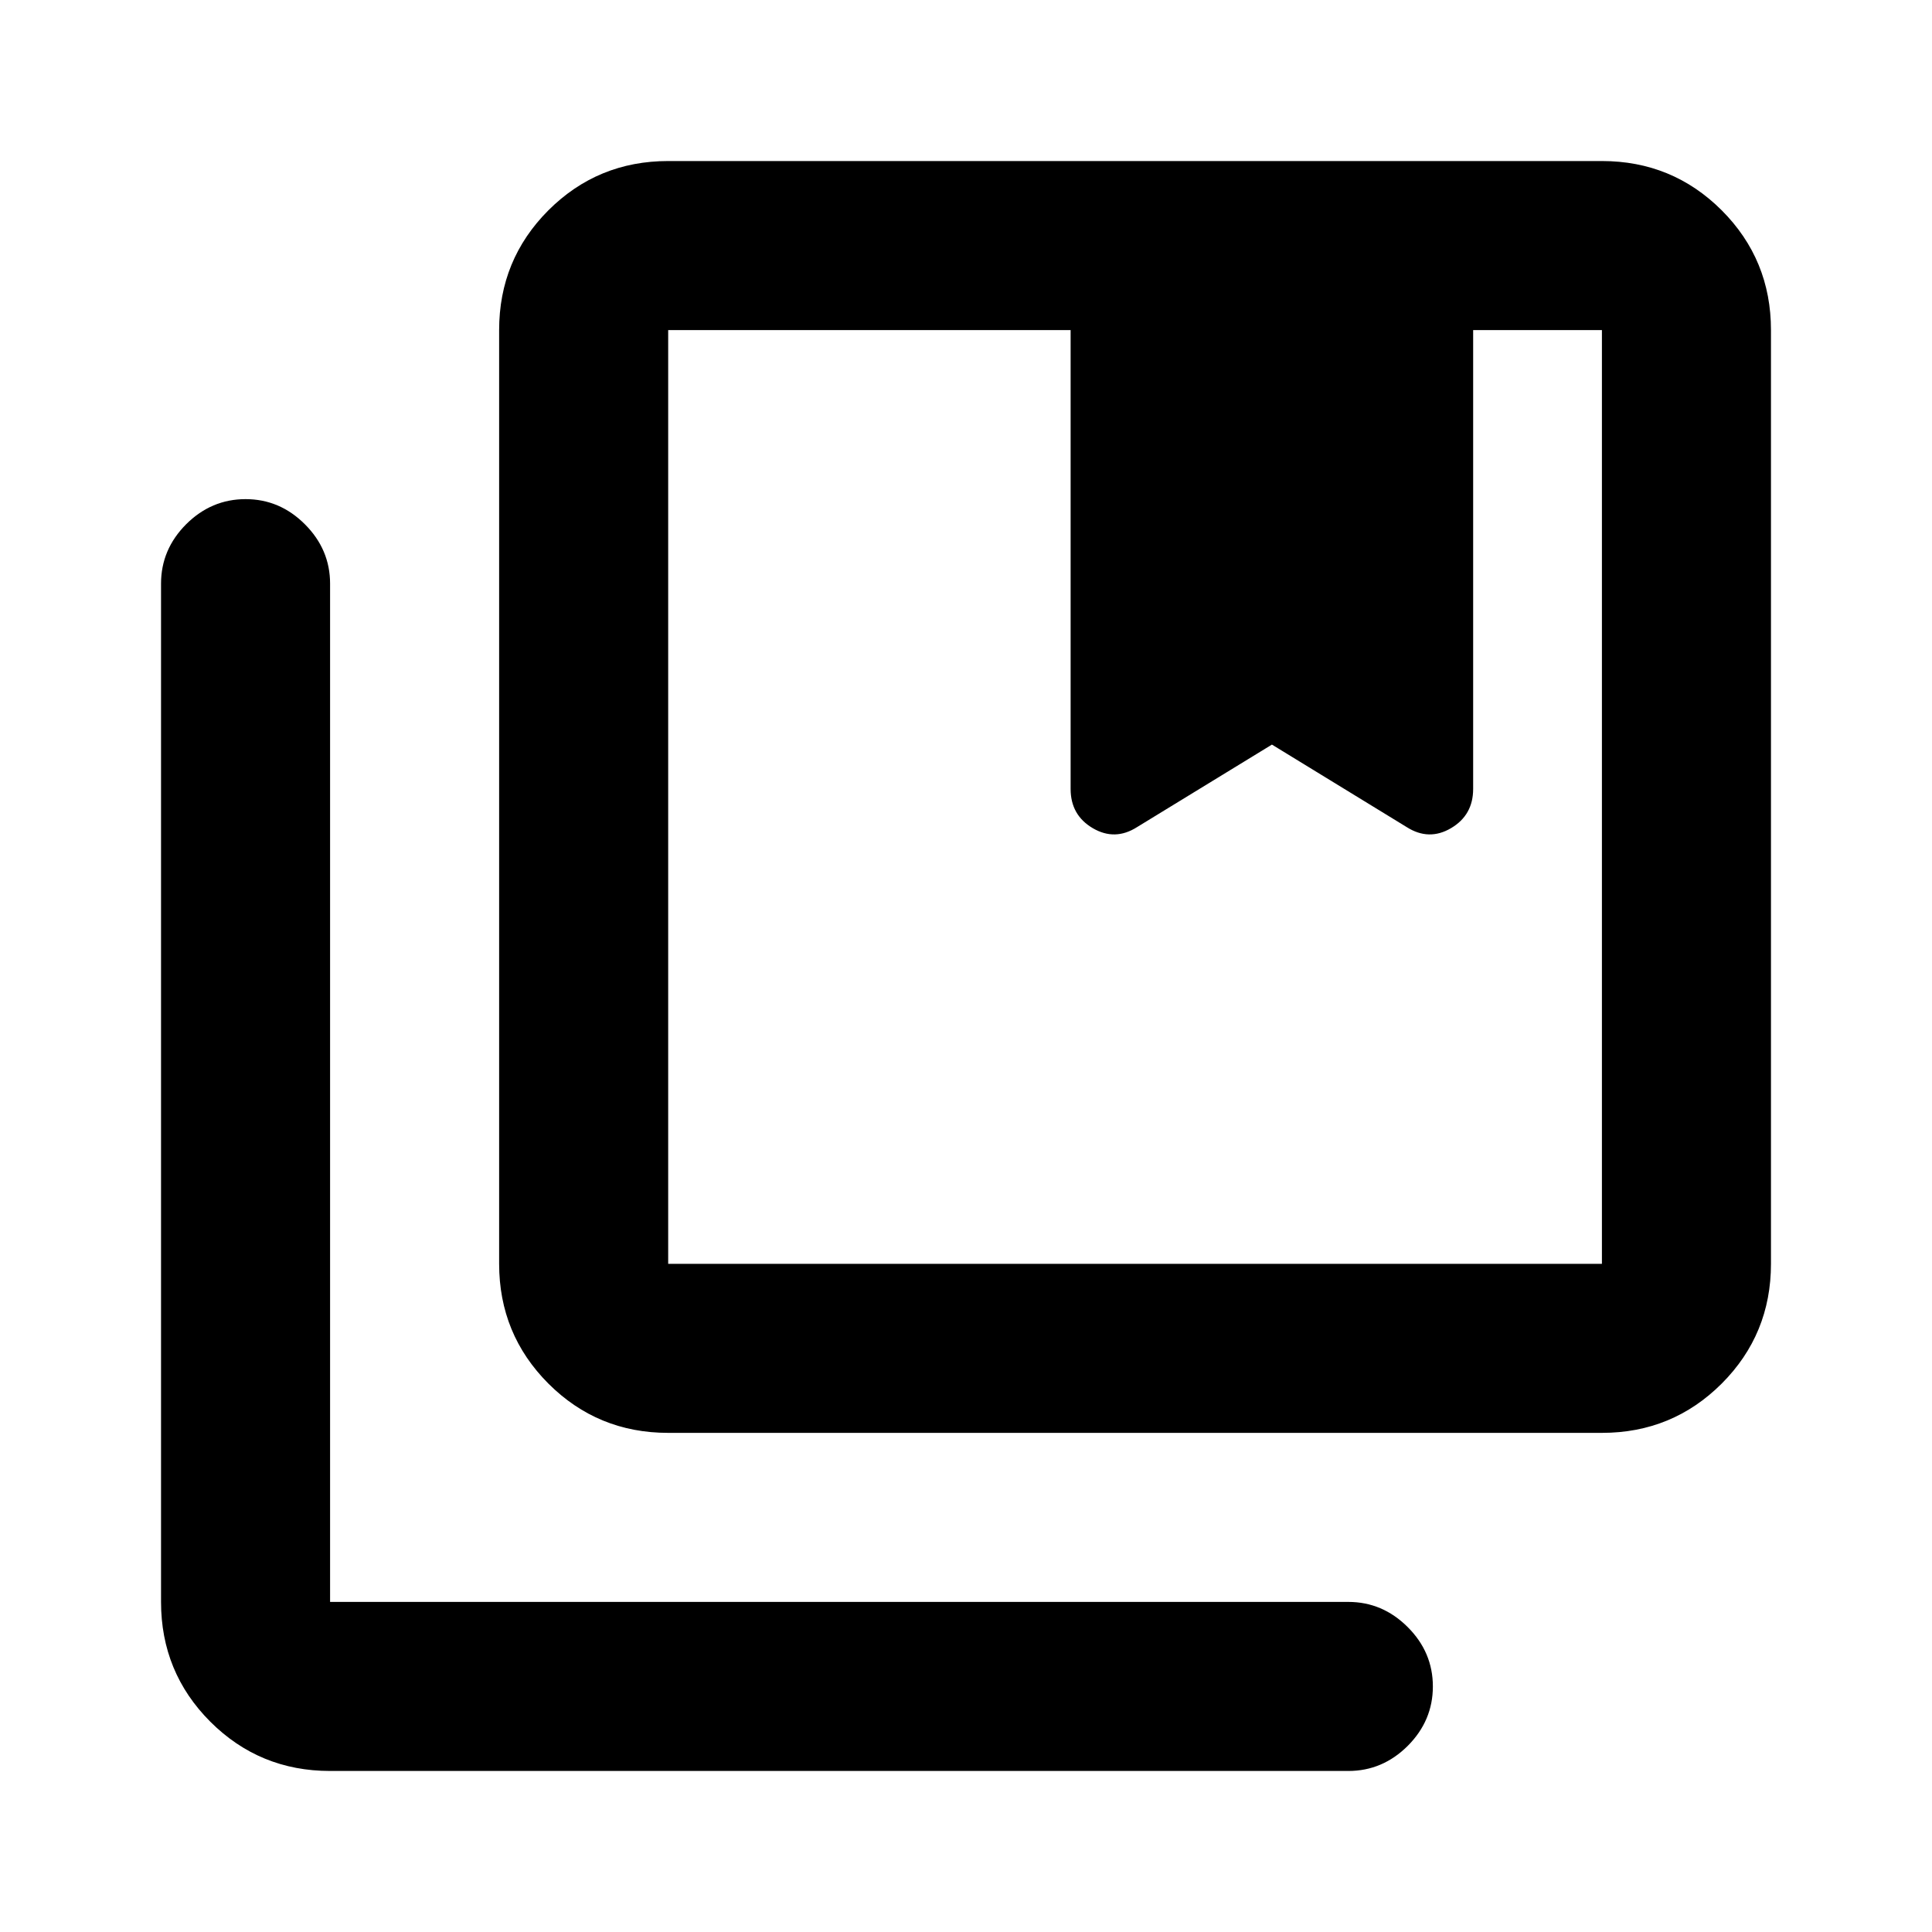 <svg xmlns="http://www.w3.org/2000/svg" height="20" width="20"><path d="M6.917 13.083h9.666V3.417H15.25v4.75q0 .271-.229.406t-.459-.011l-1.395-.854-1.396.854q-.229.146-.459.011-.229-.135-.229-.406v-4.75H6.917v9.666Zm0 1.75q-.729 0-1.24-.51-.51-.511-.51-1.24V3.417q0-.729.51-1.24.511-.51 1.24-.51h9.666q.729 0 1.24.51.51.511.51 1.24v9.666q0 .729-.51 1.24-.511.51-1.24.51Zm-3.5 3.5q-.729 0-1.24-.51-.51-.511-.51-1.24V6.042q0-.354.26-.615.261-.26.615-.26t.614.26q.261.261.261.615v10.541h10.541q.354 0 .615.261.26.26.26.614t-.26.615q-.261.26-.615.26Zm7.666-14.916h4.167Zm-4.166 0h9.666Z"/></svg>